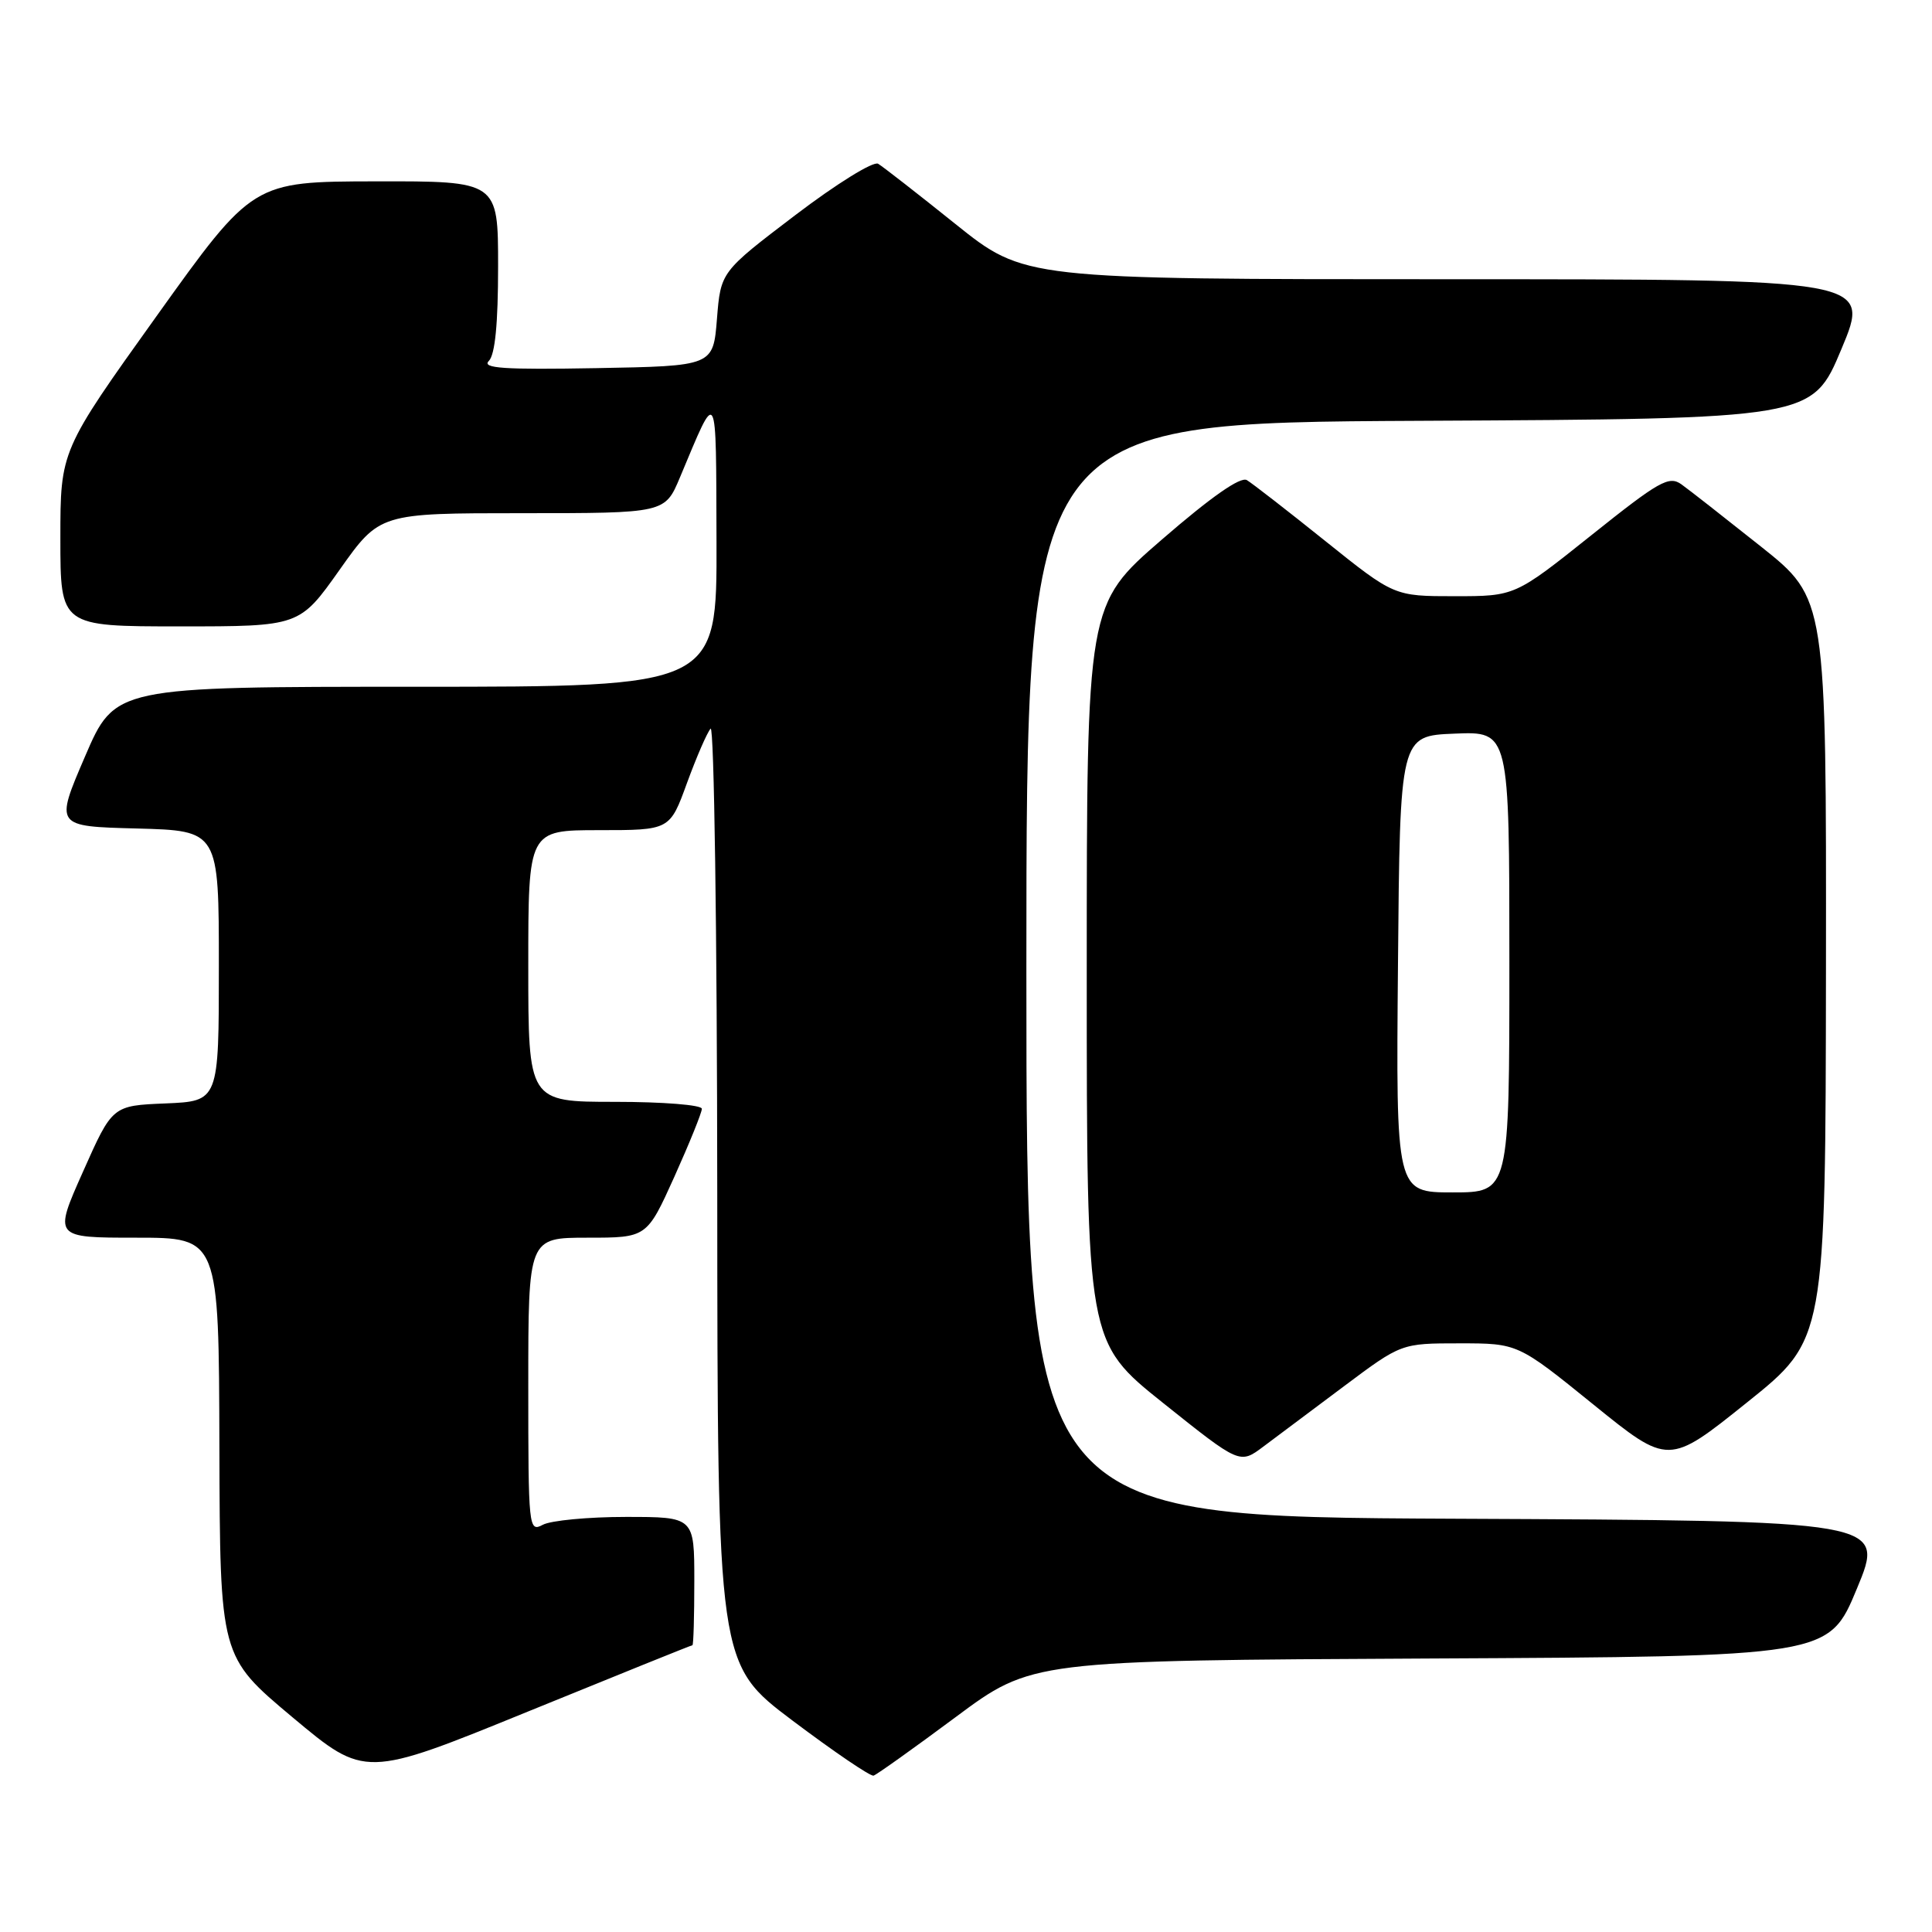 <?xml version="1.0" encoding="UTF-8" standalone="no"?>
<!DOCTYPE svg PUBLIC "-//W3C//DTD SVG 1.1//EN" "http://www.w3.org/Graphics/SVG/1.1/DTD/svg11.dtd" >
<svg xmlns="http://www.w3.org/2000/svg" xmlns:xlink="http://www.w3.org/1999/xlink" version="1.1" viewBox="0 0 256 256">
 <g >
 <path fill="currentColor"
d=" M 91.75 218.00 C 91.89 218.00 92.00 214.18 92.00 209.50 C 92.00 201.00 92.00 201.00 82.93 201.00 C 77.95 201.00 73.00 201.47 71.93 202.04 C 70.05 203.04 70.00 202.54 70.00 183.54 C 70.00 164.00 70.00 164.00 77.86 164.00 C 85.71 164.00 85.71 164.00 89.36 155.92 C 91.36 151.47 93.00 147.42 93.00 146.92 C 93.00 146.41 87.83 146.00 81.50 146.00 C 70.00 146.00 70.00 146.00 70.00 128.00 C 70.00 110.00 70.00 110.00 79.38 110.00 C 88.76 110.00 88.76 110.00 91.03 103.75 C 92.29 100.31 93.69 97.07 94.16 96.55 C 94.62 96.03 95.02 123.70 95.04 158.05 C 95.07 220.50 95.07 220.50 105.03 228.00 C 110.51 232.12 115.33 235.40 115.75 235.28 C 116.16 235.16 121.05 231.67 126.61 227.54 C 136.72 220.02 136.72 220.02 189.52 219.76 C 242.32 219.50 242.32 219.50 246.05 210.50 C 249.79 201.50 249.79 201.50 192.89 201.24 C 136.00 200.98 136.00 200.98 136.00 128.50 C 136.00 56.02 136.00 56.02 188.06 55.76 C 240.13 55.50 240.13 55.50 244.00 46.25 C 247.87 37.00 247.87 37.00 191.80 37.00 C 135.73 37.00 135.73 37.00 126.61 29.69 C 121.60 25.67 116.99 22.08 116.36 21.70 C 115.73 21.32 110.84 24.35 105.36 28.52 C 95.50 36.02 95.50 36.02 95.00 42.26 C 94.50 48.50 94.50 48.50 79.02 48.78 C 66.79 49.00 63.80 48.80 64.77 47.83 C 65.60 47.00 66.00 42.90 66.00 35.30 C 66.00 24.00 66.00 24.00 49.75 24.03 C 33.50 24.06 33.50 24.06 20.75 41.88 C 8.00 59.70 8.00 59.70 8.00 71.35 C 8.00 83.00 8.00 83.00 23.84 83.00 C 39.69 83.00 39.69 83.00 45.00 75.50 C 50.31 68.00 50.31 68.00 69.21 68.00 C 88.11 68.00 88.11 68.00 90.10 63.25 C 95.13 51.26 94.87 50.79 94.94 71.75 C 95.00 91.00 95.00 91.00 55.12 91.00 C 15.24 91.00 15.24 91.00 11.26 100.25 C 7.28 109.50 7.28 109.50 18.14 109.78 C 29.00 110.07 29.00 110.07 29.00 127.99 C 29.00 145.91 29.00 145.91 21.94 146.21 C 14.89 146.50 14.89 146.50 11.00 155.25 C 7.10 164.00 7.10 164.00 18.05 164.00 C 29.00 164.00 29.00 164.00 29.07 191.75 C 29.15 219.50 29.15 219.50 38.76 227.55 C 48.37 235.59 48.37 235.59 69.93 226.80 C 81.80 221.96 91.61 218.00 91.75 218.00 Z  M 178.09 183.68 C 185.68 178.00 185.68 178.00 193.40 178.00 C 201.12 178.00 201.12 178.00 211.10 186.08 C 221.09 194.17 221.09 194.17 231.49 185.83 C 241.89 177.50 241.89 177.50 241.95 128.41 C 242.00 79.32 242.00 79.32 233.32 72.41 C 228.54 68.61 223.81 64.90 222.80 64.18 C 221.15 63.00 219.86 63.73 210.85 70.93 C 200.74 79.00 200.74 79.00 192.74 79.00 C 184.73 79.00 184.73 79.00 175.61 71.69 C 170.60 67.67 165.92 64.04 165.22 63.62 C 164.38 63.11 160.48 65.84 153.97 71.48 C 144.00 80.11 144.00 80.11 144.00 128.96 C 144.00 177.82 144.00 177.82 154.14 185.92 C 164.28 194.02 164.28 194.02 167.39 191.69 C 169.10 190.40 173.92 186.80 178.09 183.68 Z  M 185.24 127.75 C 185.50 97.50 185.50 97.50 192.75 97.21 C 200.00 96.91 200.00 96.91 200.00 127.46 C 200.00 158.00 200.00 158.00 192.49 158.00 C 184.97 158.00 184.97 158.00 185.24 127.75 Z "/>
</g>
</svg>